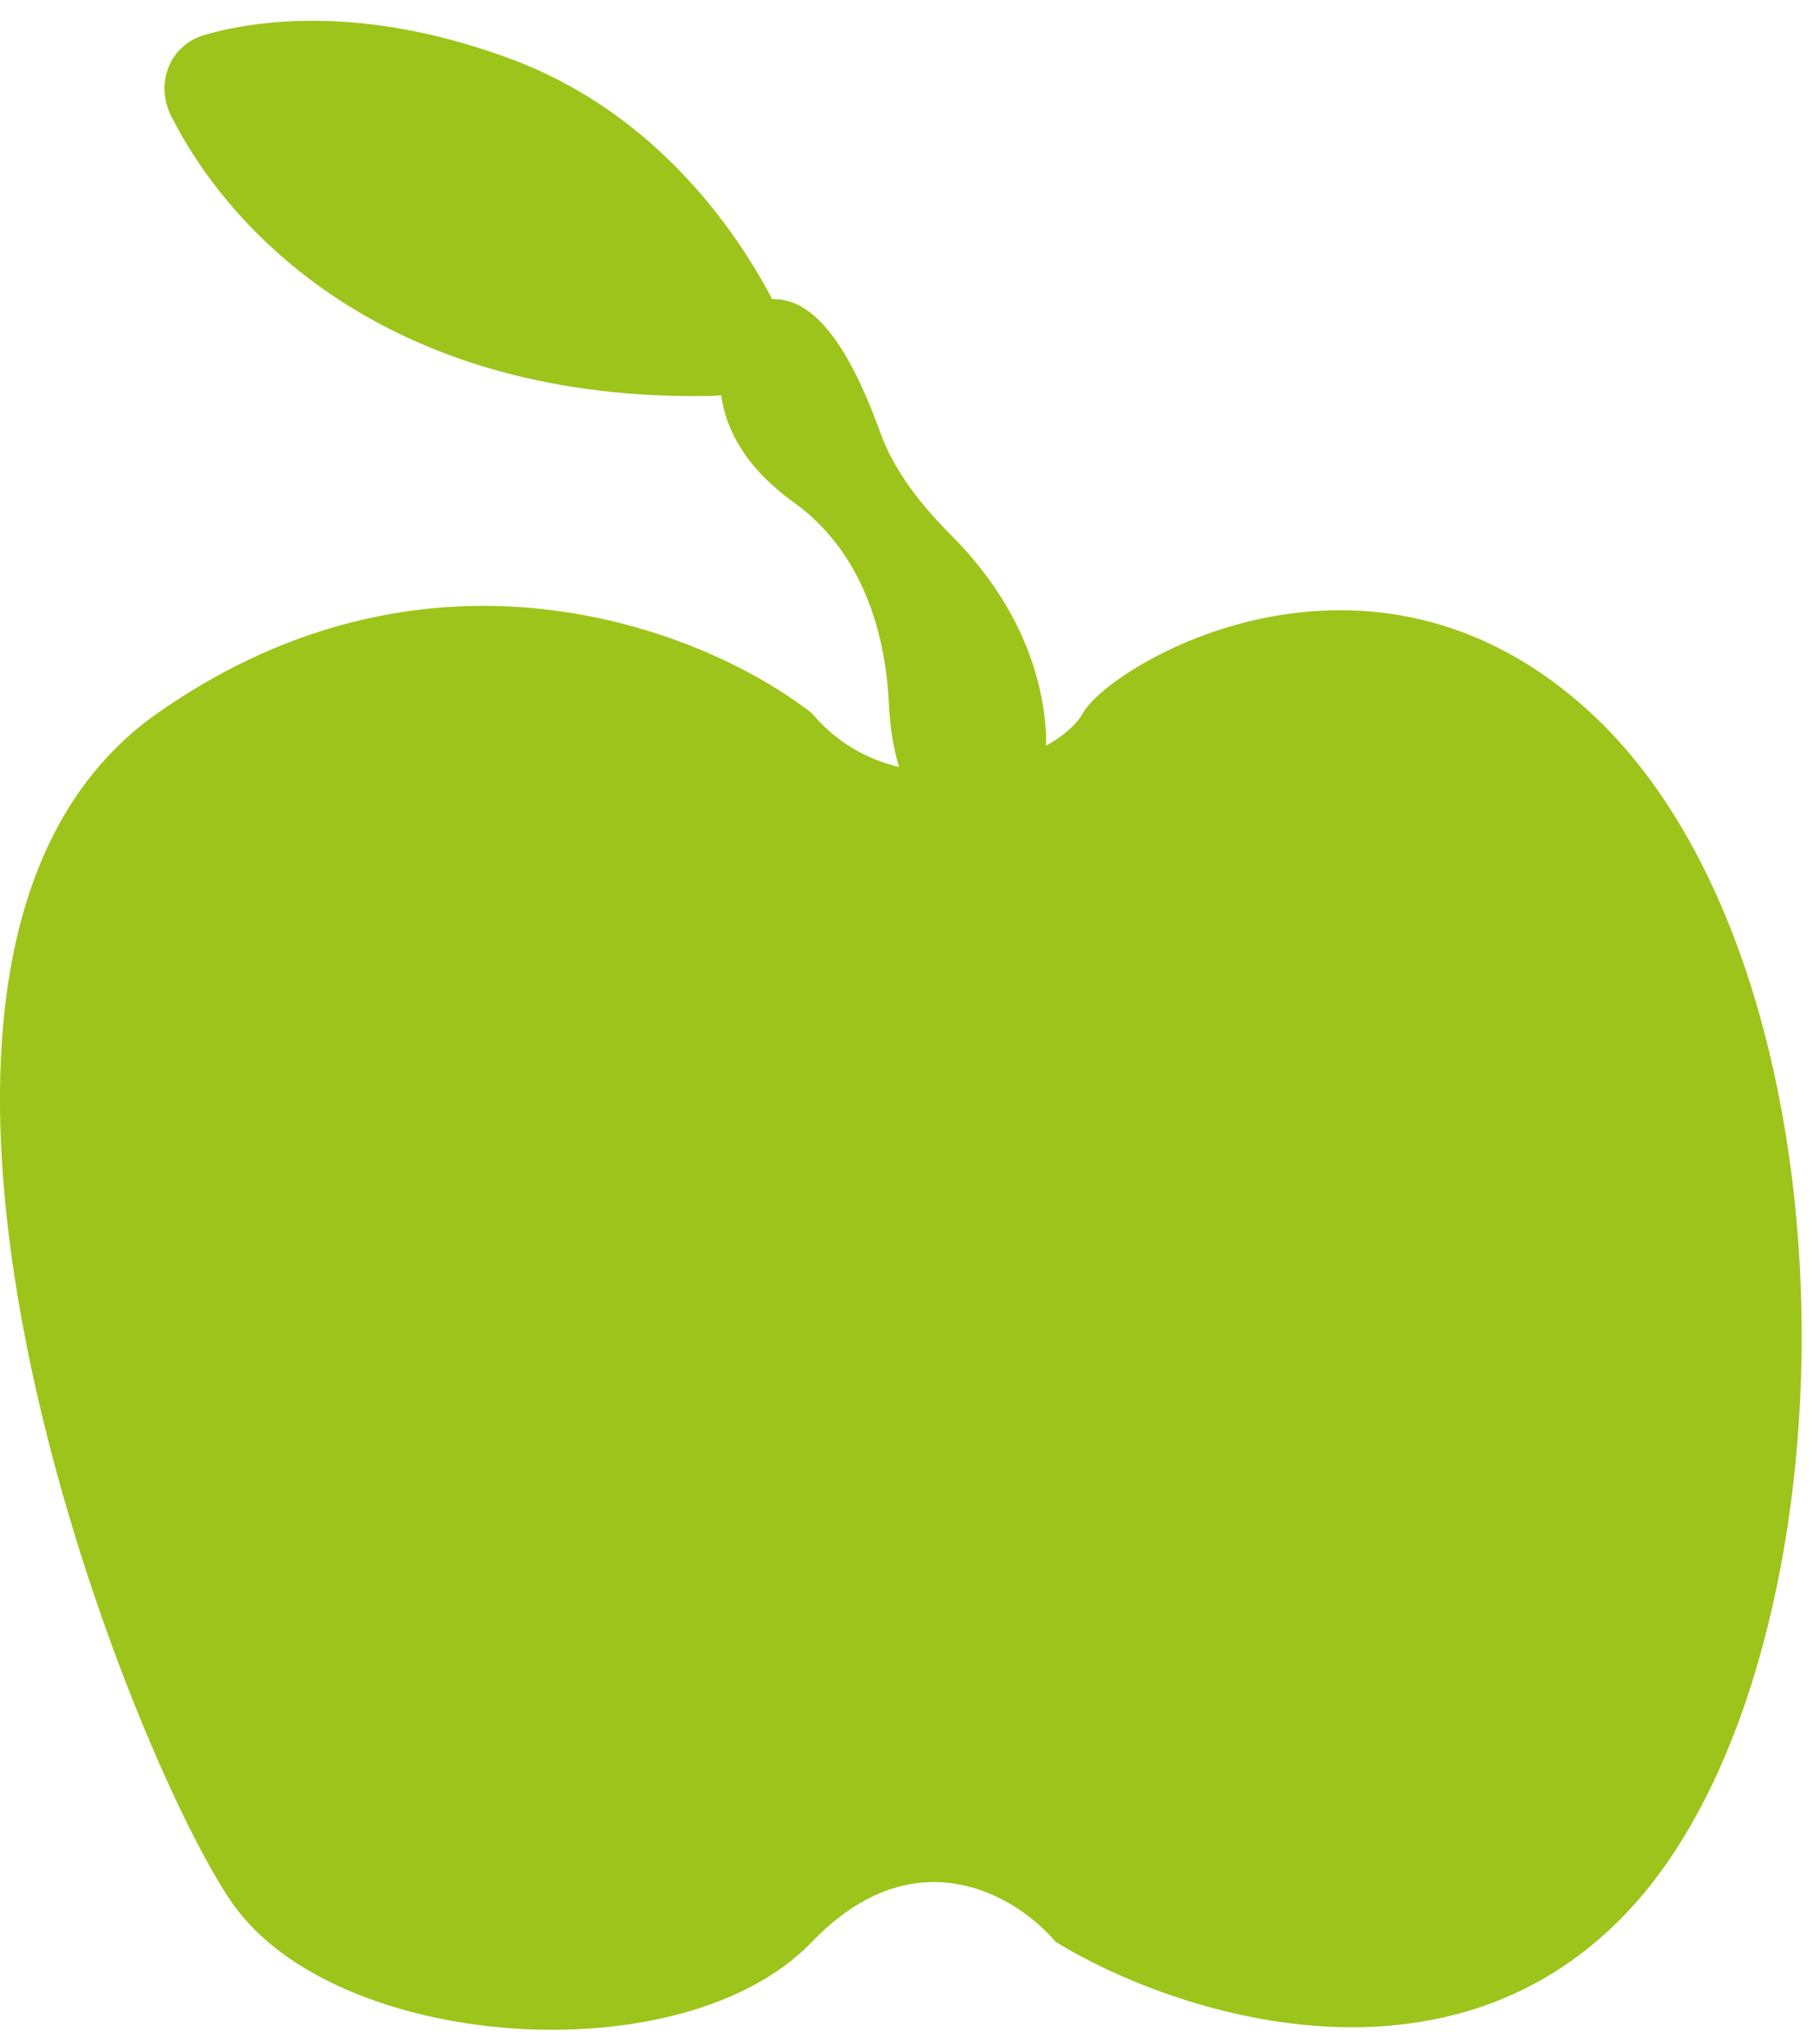 <svg width="47" height="53" viewBox="0 0 47 53" fill="none" xmlns="http://www.w3.org/2000/svg">
<path d="M20.017 7.754C18.848 5.53 16.679 2.807 13.249 1.531C9.77 0.236 7.005 0.419 5.313 0.902C4.396 1.164 4.011 2.162 4.44 3.013C6.048 6.204 10.267 10.422 18.445 10.266C18.53 10.265 18.614 10.258 18.696 10.246C18.818 11.149 19.336 12.132 20.579 13.026C22.374 14.318 22.963 16.444 23.045 18.274C23.069 18.808 23.152 19.375 23.307 19.887C22.487 19.692 21.694 19.262 21.051 18.498C18.385 16.394 11.258 13.447 4.074 18.498C-4.906 24.812 3.373 45.578 6.038 49.366C8.704 53.154 17.684 53.856 21.051 50.348C23.745 47.542 26.383 49.179 27.365 50.348C30.405 52.219 37.664 54.641 42.378 49.366C48.271 42.771 48.383 25.104 41.255 18.498C35.503 13.167 28.768 17.235 28.067 18.498C27.906 18.787 27.57 19.083 27.119 19.336C27.122 19.259 27.122 19.181 27.119 19.103C27.063 17.654 26.491 15.711 24.648 13.868C23.664 12.884 23.111 12.009 22.838 11.261C22.414 10.098 21.613 8.113 20.414 7.803C20.283 7.769 20.149 7.752 20.017 7.754Z" fill="#9DC41A"/>
</svg>
